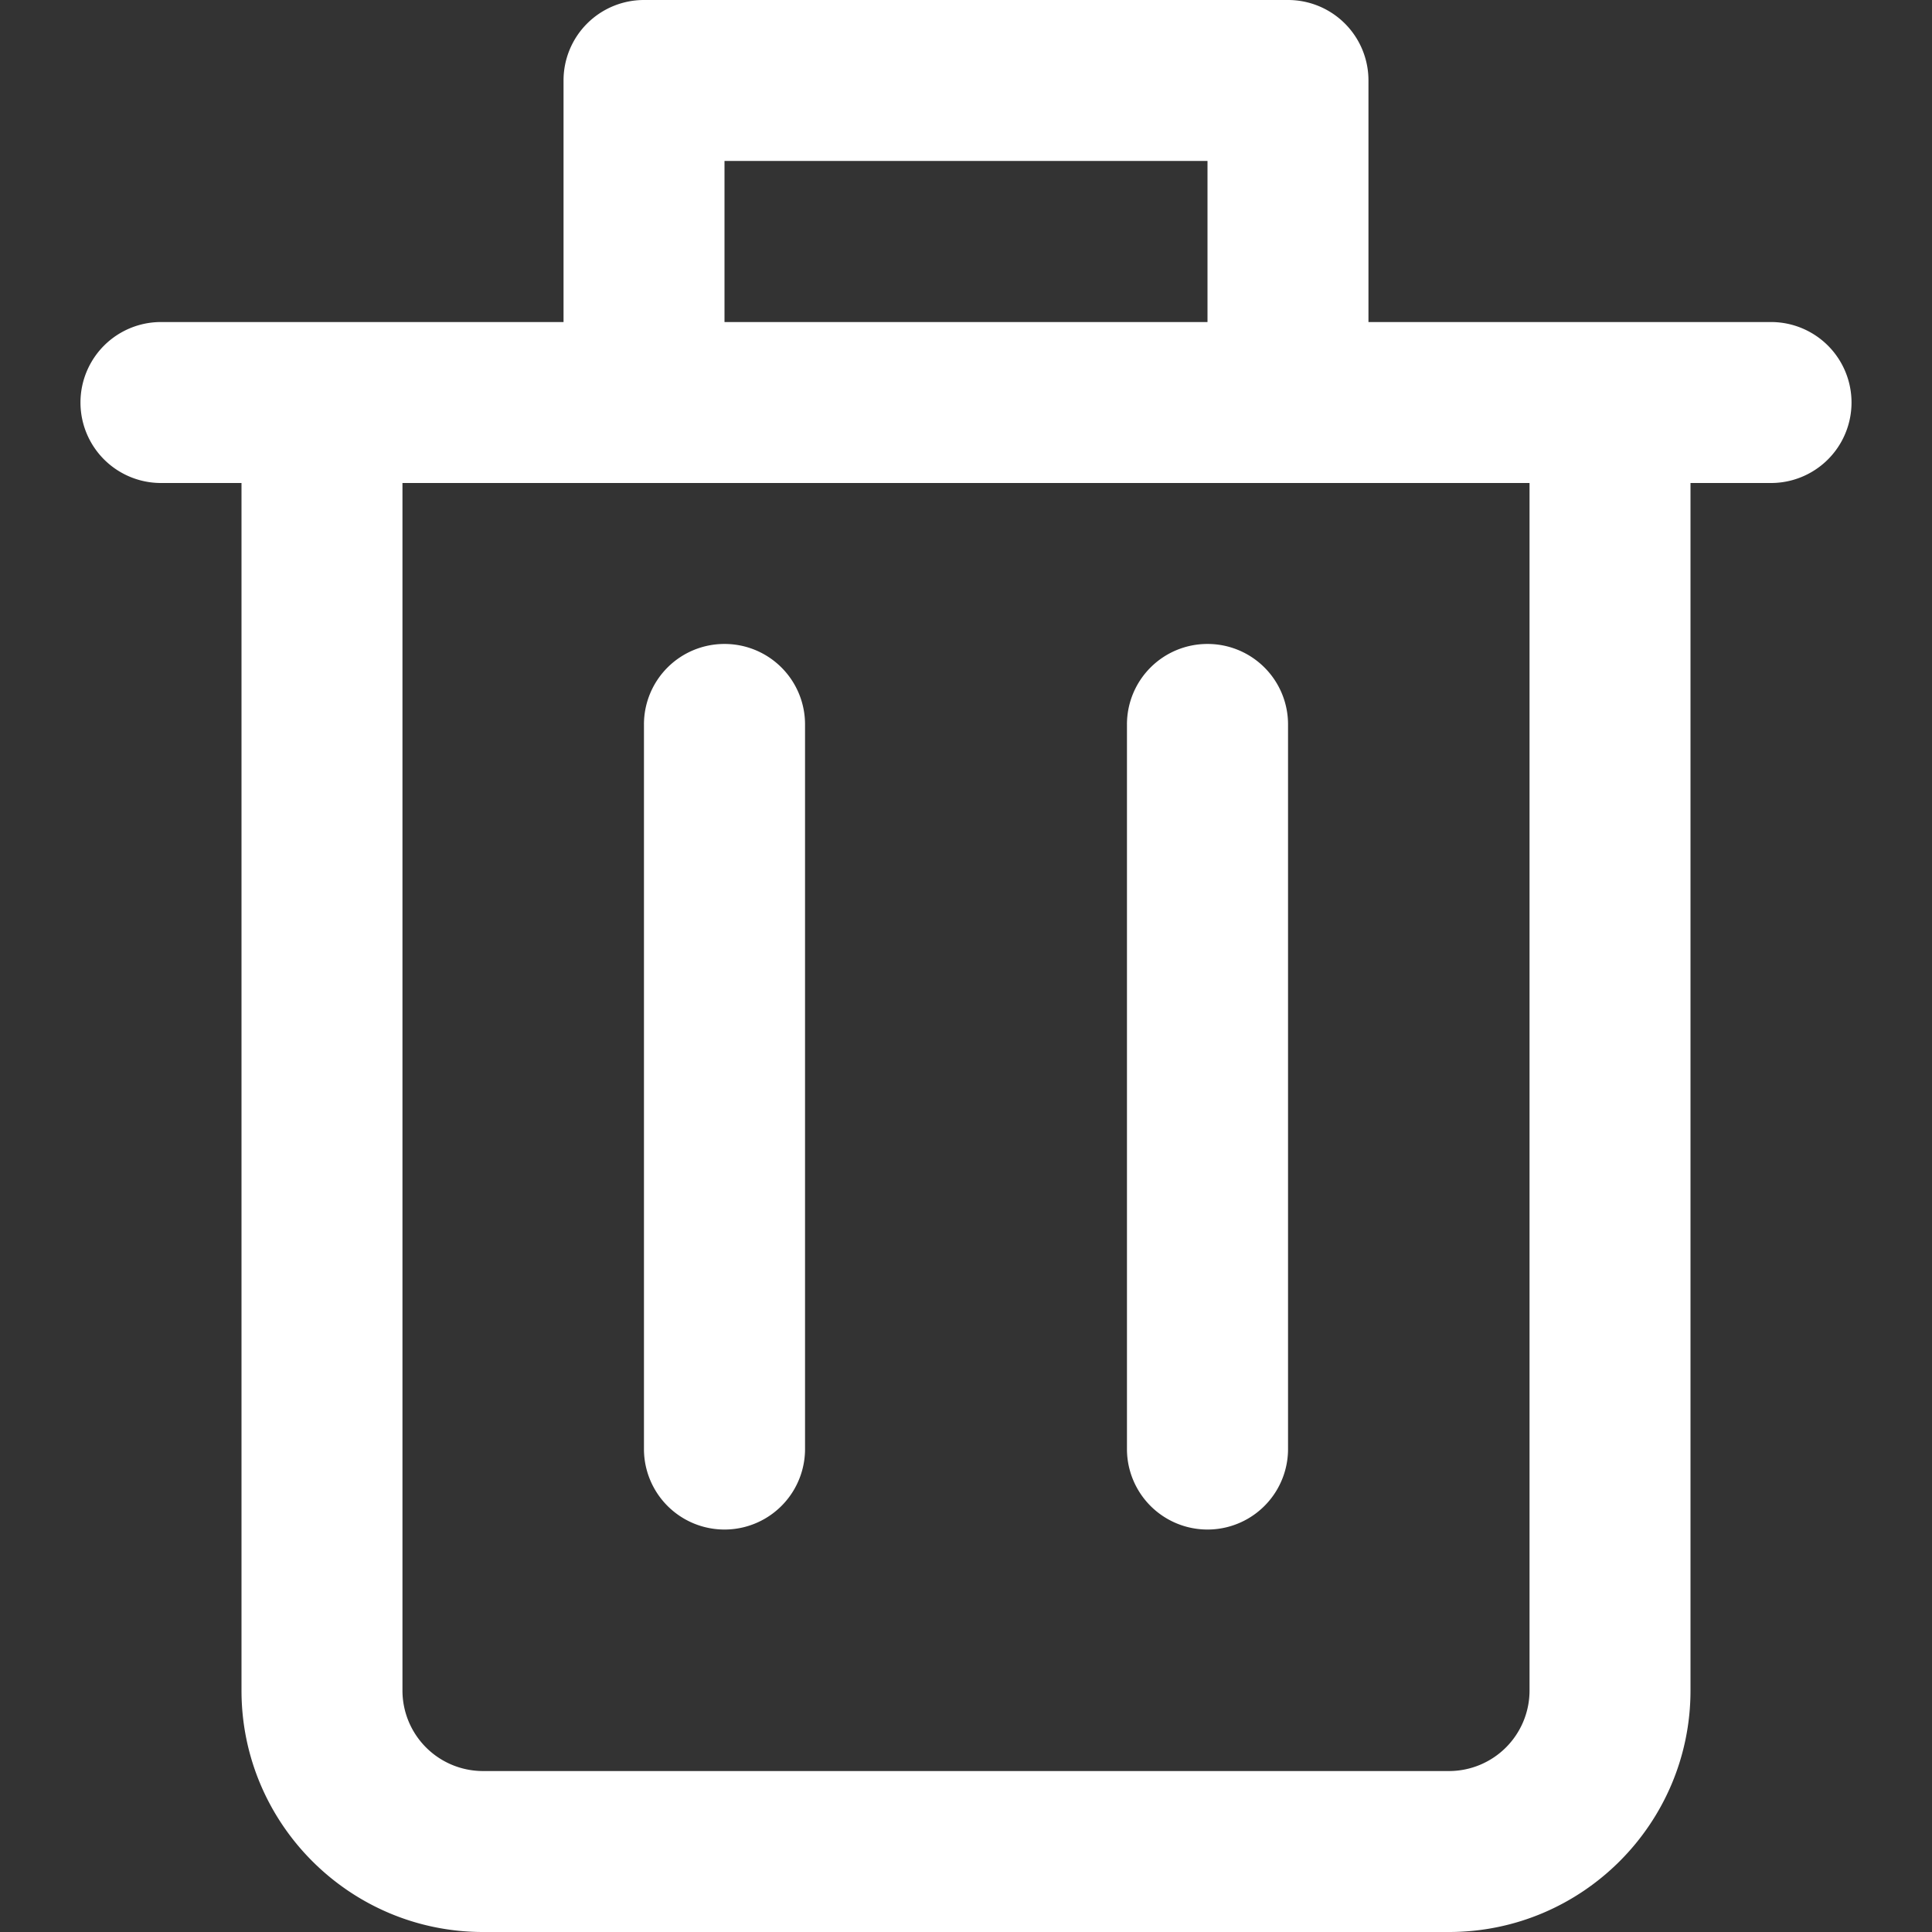 <svg width="16" height="16" fill="none" xmlns="http://www.w3.org/2000/svg"><rect width="100%" height="100%" fill="#333333" stroke="none"/><path d="M14.667 2.667h-3.334v-2A.666.666 0 0 0 10.667 0H5.333a.666.666 0 0 0-.666.667v2H1.333a.666.666 0 1 0 0 1.333H2v10c0 1.103.897 2 2 2h8c1.103 0 2-.897 2-2V4h.667a.666.666 0 1 0 0-1.333ZM6 1.333h4v1.334H6V1.333ZM12.667 14a.667.667 0 0 1-.667.667H4A.667.667 0 0 1 3.333 14V4h9.334v10Z" fill="#fff"/><path d="M6 5.333A.666.666 0 0 0 5.333 6v6a.667.667 0 1 0 1.334 0V6A.666.666 0 0 0 6 5.333ZM10 5.333A.666.666 0 0 0 9.333 6v6a.667.667 0 1 0 1.334 0V6A.666.666 0 0 0 10 5.333Z" fill="#fff"/></svg>